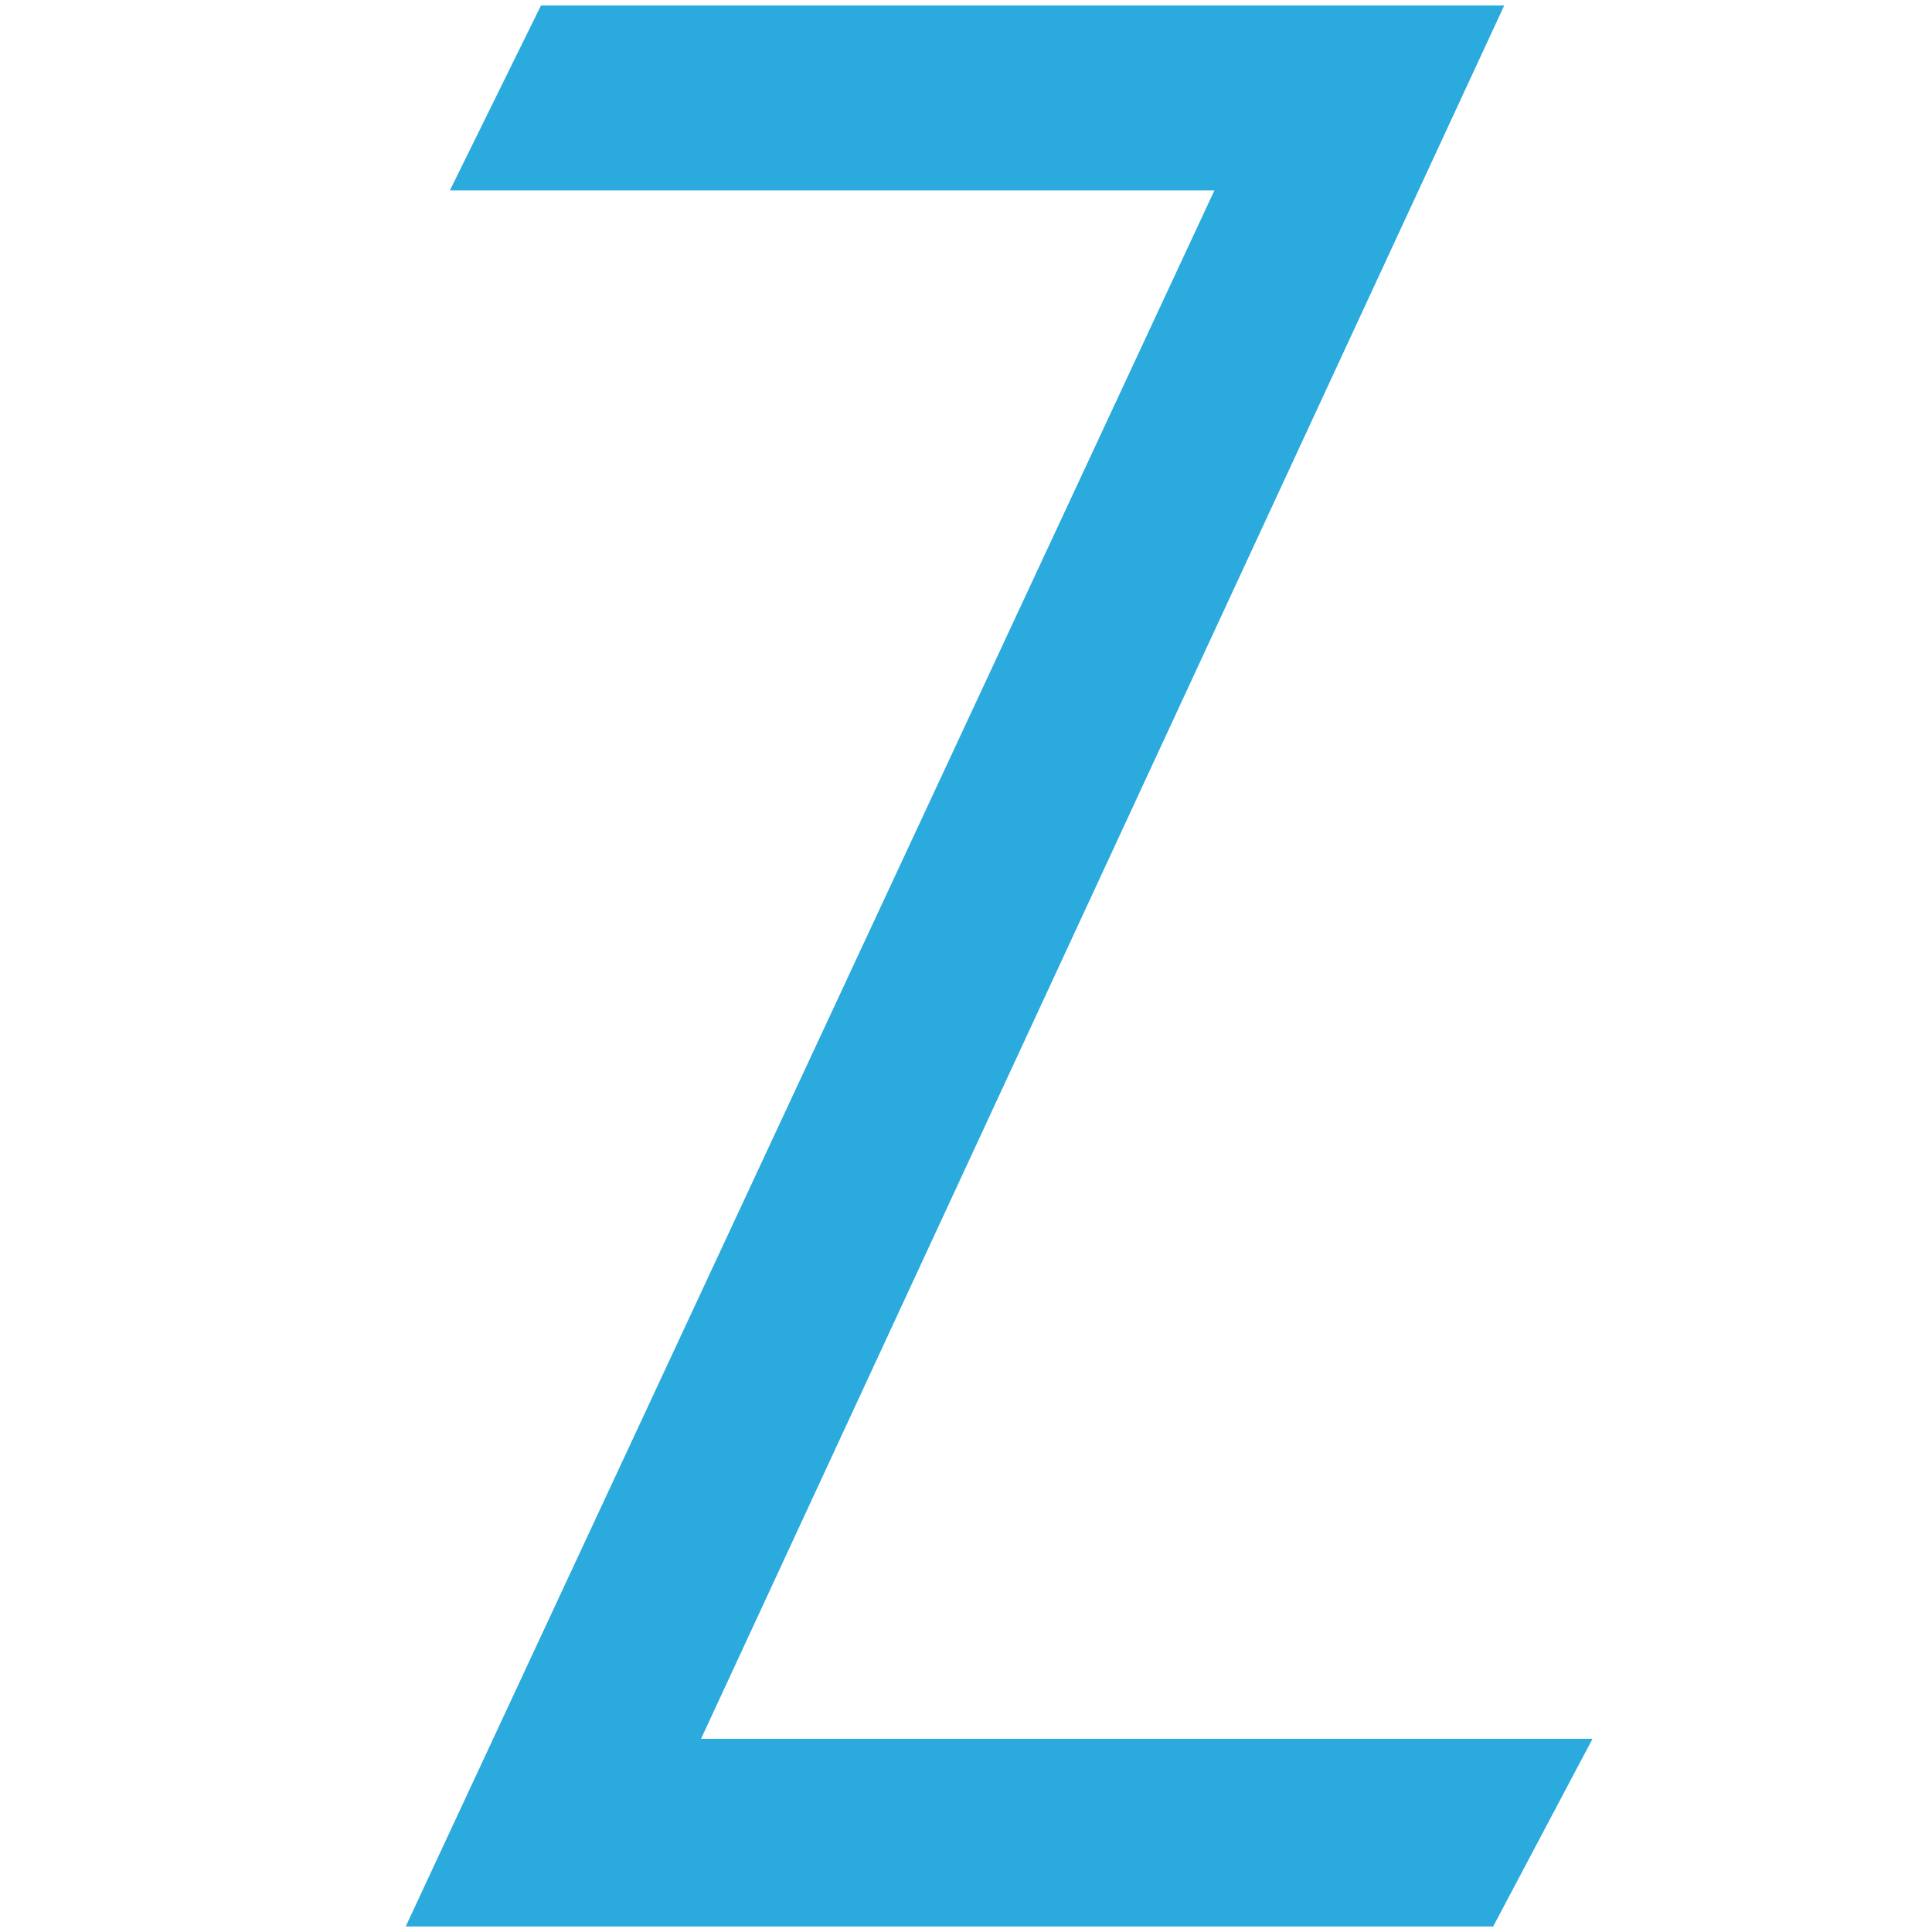 <?xml version="1.0" encoding="utf-8"?>
<!-- Generator: Adobe Illustrator 21.0.0, SVG Export Plug-In . SVG Version: 6.00 Build 0)  -->
<svg version="1.1" id="Layer_1" xmlns="http://www.w3.org/2000/svg" xmlns:xlink="http://www.w3.org/1999/xlink" x="0px" y="0px"
	 viewBox="0 0 70 70" style="enable-background:new 0 0 70 70;" xml:space="preserve">
<style type="text/css">
	.st0{fill:#2AAADD;}
</style>
<polygon class="st0" points="19.6,0.2 54.5,0.2 25.4,63 57.7,63 54.1,69.8 14.7,69.8 44,6.9 16.3,6.9 "/>
</svg>
